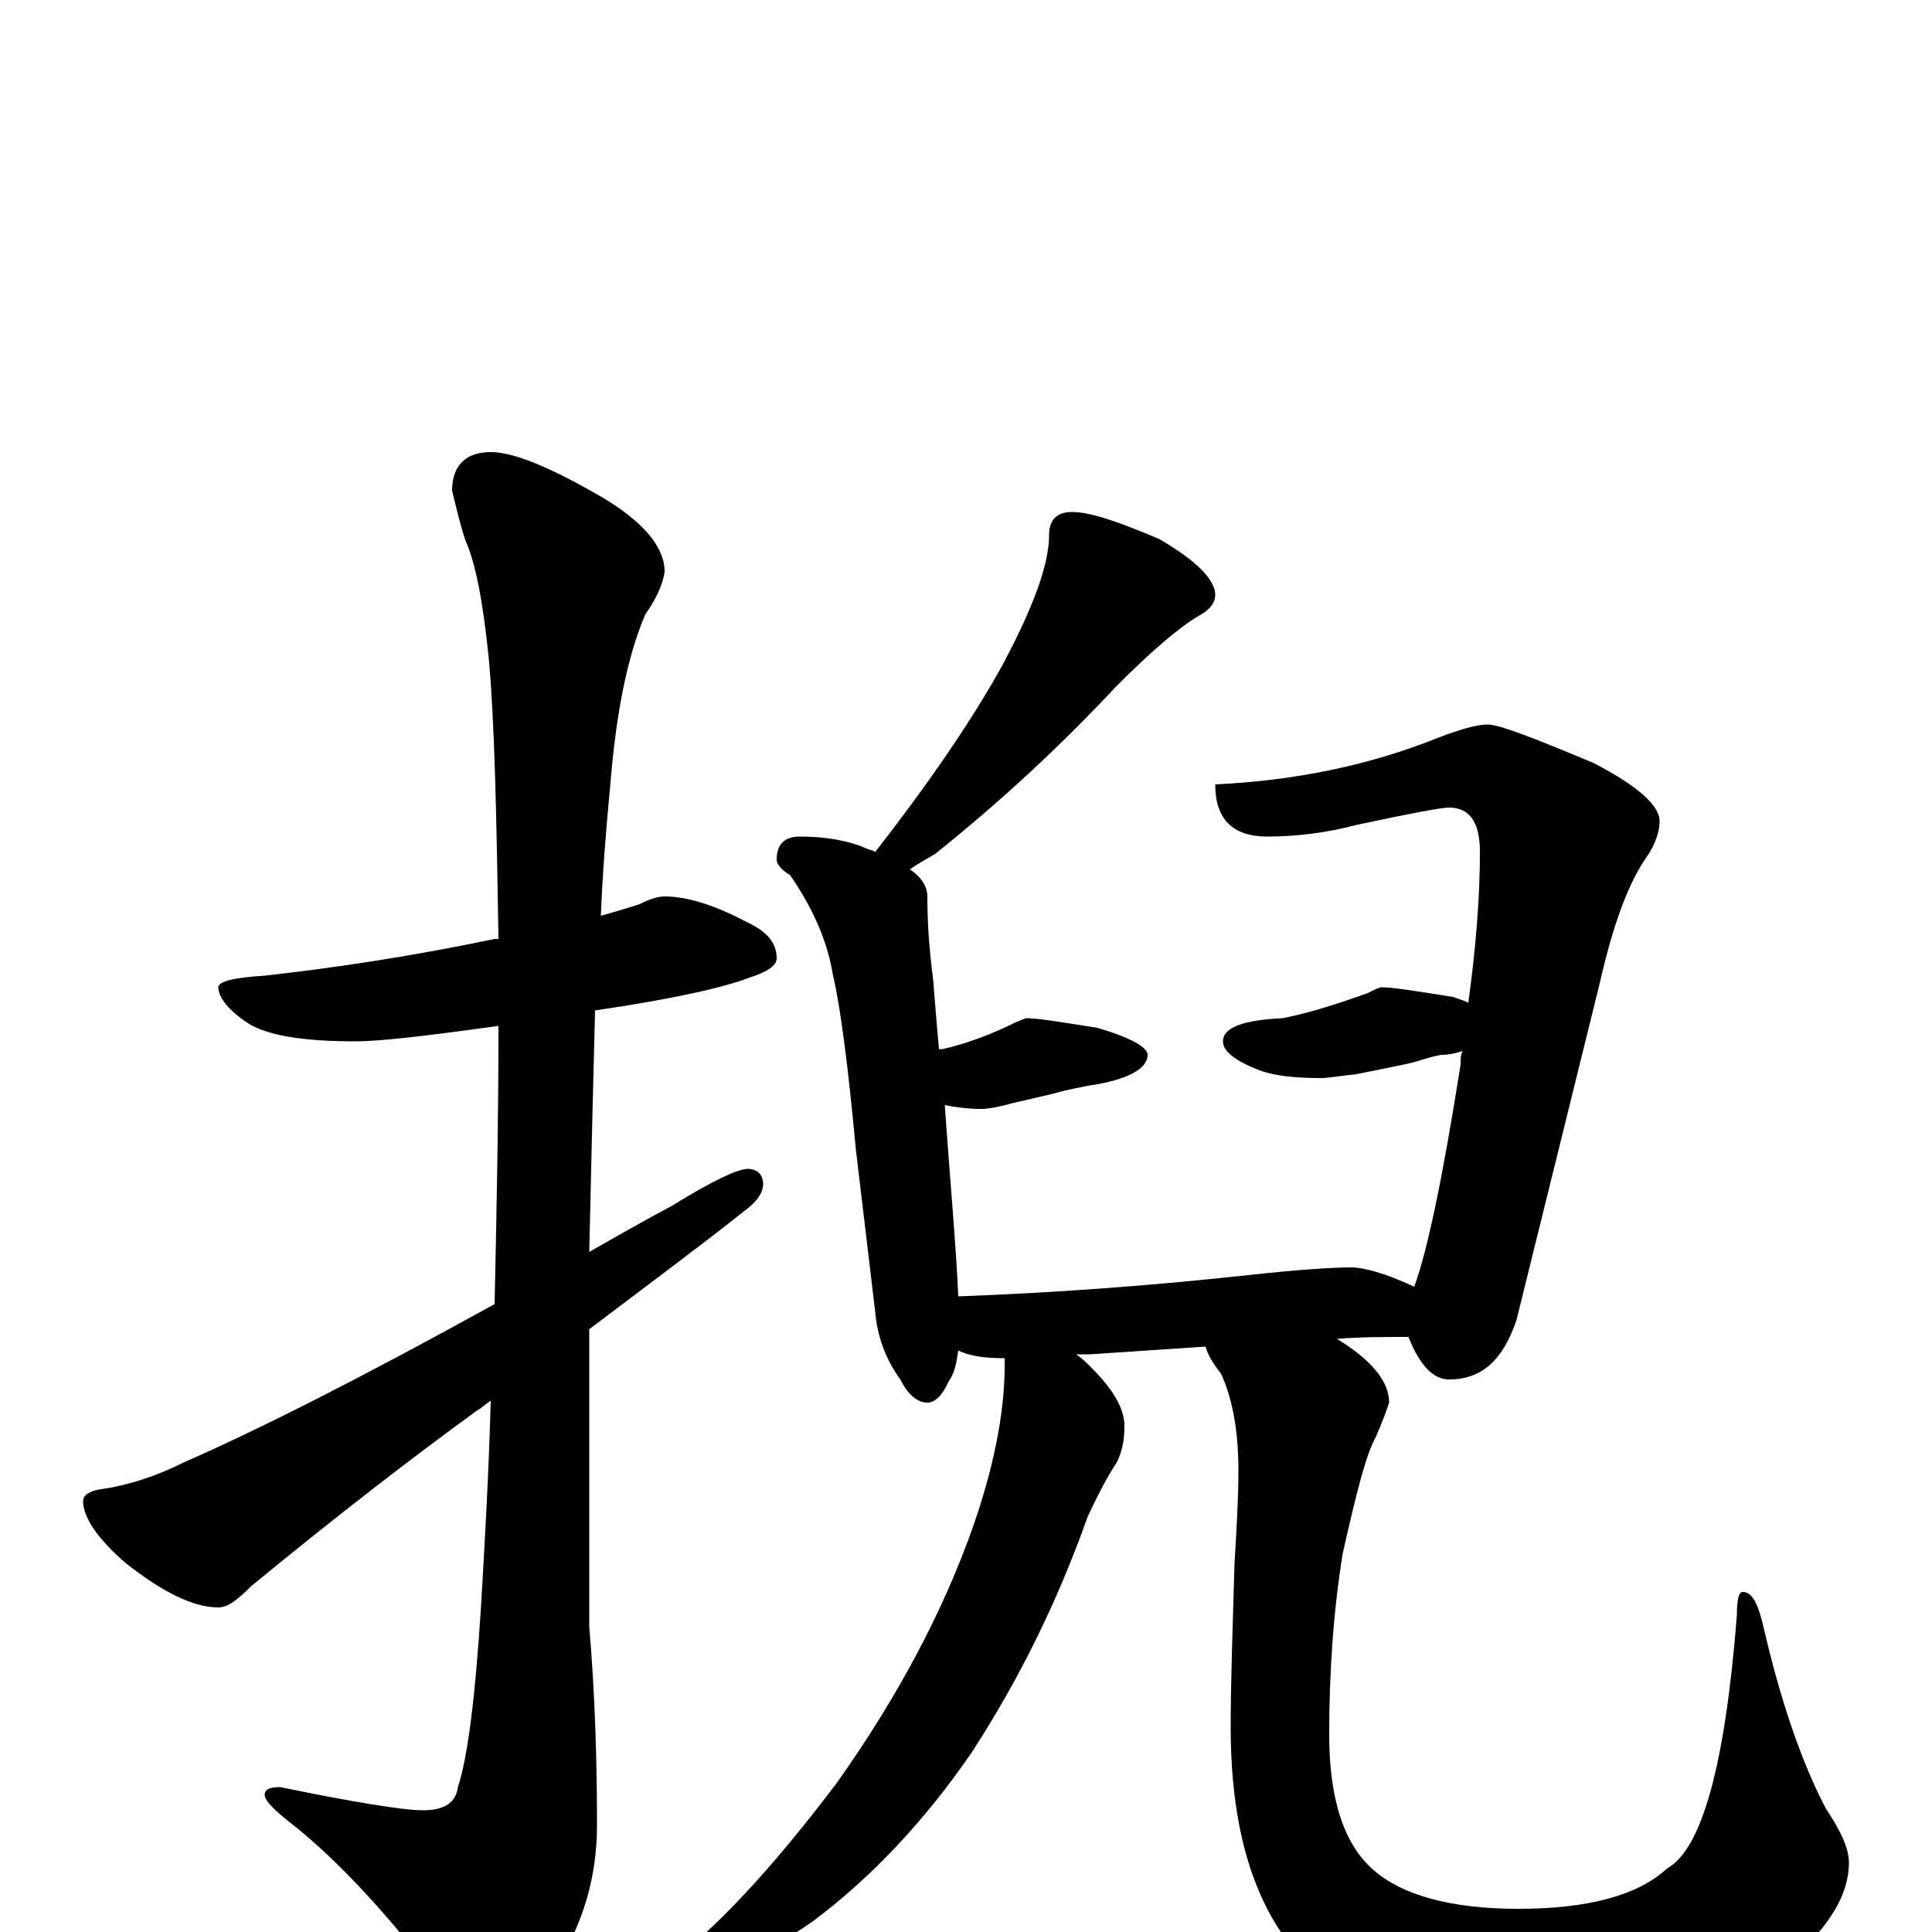 <?xml version="1.0" encoding="utf-8" ?>
<!DOCTYPE svg PUBLIC "-//W3C//DTD SVG 1.1//EN" "http://www.w3.org/Graphics/SVG/1.1/DTD/svg11.dtd">
<svg version="1.1" id="Layer_1" xmlns="http://www.w3.org/2000/svg" xmlns:xlink="http://www.w3.org/1999/xlink" x="0px" y="145px" width="1000px" height="1000px" viewBox="0 0 1000 1000" enable-background="new 0 0 1000 1000" xml:space="preserve">
<g id="Layer_1">
<path id="glyph" transform="matrix(1 0 0 -1 0 1000)" d="M344,536C355,536 369,532 386,523C397,518 402,512 402,504C402,500 397,497 388,494C375,489 349,483 308,477C307,439 306,397 305,352C319,360 333,368 348,376C369,389 382,395 387,395C392,395 395,392 395,387C395,383 392,378 385,373C365,357 338,337 305,312C305,297 305,283 305,268l0,-110C308,123 309,88 309,55C309,29 302,4 287,-19C274,-40 265,-50 258,-50C249,-50 240,-43 229,-28C201,9 175,37 151,56C142,63 137,68 137,71C137,74 140,75 145,75C184,67 209,63 219,63C230,63 236,67 237,75C242,90 246,121 249,169C251,203 253,238 254,275C251,273 249,271 247,270C214,246 175,216 130,179C123,172 118,168 113,168C100,168 84,176 65,191C50,204 43,215 43,223C43,226 46,228 51,229C66,231 81,236 95,243C136,261 189,288 256,325C257,371 258,419 258,469C222,464 197,461 184,461C157,461 139,464 129,470C118,477 113,484 113,489C113,492 121,494 137,495C173,499 213,505 256,514C257,514 257,514 258,514C257,578 256,626 253,659C250,689 246,709 241,720C238,729 236,738 234,746C234,759 241,766 254,766C266,766 285,758 311,743C333,730 344,717 344,704C343,697 339,689 334,682C325,661 319,632 316,595C314,574 312,551 311,526C318,528 325,530 331,532C337,535 341,536 344,536M555,735C564,735 579,730 600,721C619,710 629,700 629,692C629,688 626,684 620,681C610,675 596,663 578,645C550,615 519,586 484,558C479,555 475,553 471,550C477,546 480,541 480,536C480,522 481,508 483,493C484,480 485,468 486,457C487,457 487,457 488,457C501,460 514,465 526,471l5,2C537,473 549,471 568,468C585,463 594,458 594,454C594,447 584,441 563,438C558,437 553,436 549,435C546,434 537,432 524,429C517,427 511,426 508,426C501,426 494,427 489,428C492,386 495,353 496,329C550,331 600,335 646,340C673,343 691,344 699,344C706,344 717,341 732,334C739,353 747,392 756,449C756,452 756,454 757,456C754,455 750,454 746,454C740,453 735,451 731,450C727,449 717,447 702,444C693,443 687,442 684,442C671,442 660,443 652,446C639,451 633,456 633,461C633,468 643,472 664,473C679,476 694,481 708,486C712,488 714,489 715,489C721,489 733,487 752,484C755,483 758,482 760,481C764,510 766,536 766,559C766,574 761,582 750,582C746,582 730,579 702,573C687,569 671,567 656,567C638,567 629,576 629,594C671,596 709,604 744,618C757,623 765,625 770,625C776,625 794,618 825,605C848,593 859,583 859,575C859,570 857,563 852,556C843,543 835,522 828,491l-43,-174C778,296 767,286 750,286C742,286 735,293 729,308C716,308 704,308 692,307C710,296 719,285 719,274C718,271 716,265 712,256C707,247 702,227 695,196C690,165 688,134 688,102C688,68 696,45 711,32C726,19 751,12 786,12C822,12 848,19 863,33C881,43 893,87 899,164C899,172 900,176 902,176C907,176 910,170 913,157C922,118 933,87 945,64C953,52 957,43 957,36C957,18 945,0 922,-19C891,-42 848,-54 793,-54C740,-54 701,-42 678,-18C651,8 637,49 637,106C637,129 638,157 639,191C640,208 641,224 641,239C641,259 638,276 632,289C628,294 625,299 624,303l-60,-4C562,299 560,299 557,299C560,297 562,295 565,292C576,281 582,271 582,262C582,255 581,249 578,243C574,237 569,228 563,215C547,170 527,130 503,93C479,58 451,28 420,5C389,-16 364,-27 344,-27l-8,0C336,-25 339,-22 344,-18C369,0 399,32 433,77C465,122 488,166 503,208C514,239 520,268 520,293C520,295 520,296 520,297C510,297 502,298 496,301C495,294 494,289 491,285C488,278 484,274 480,274C475,274 470,278 466,286C458,297 454,309 453,321l-10,84C439,448 435,479 431,496C428,514 420,531 409,547C404,550 402,553 402,555C402,563 406,567 414,567C427,567 439,565 448,561C450,560 452,560 453,559C481,595 503,627 519,656C535,686 543,708 543,723C543,731 547,735 555,735z"/>
</g>
</svg>
